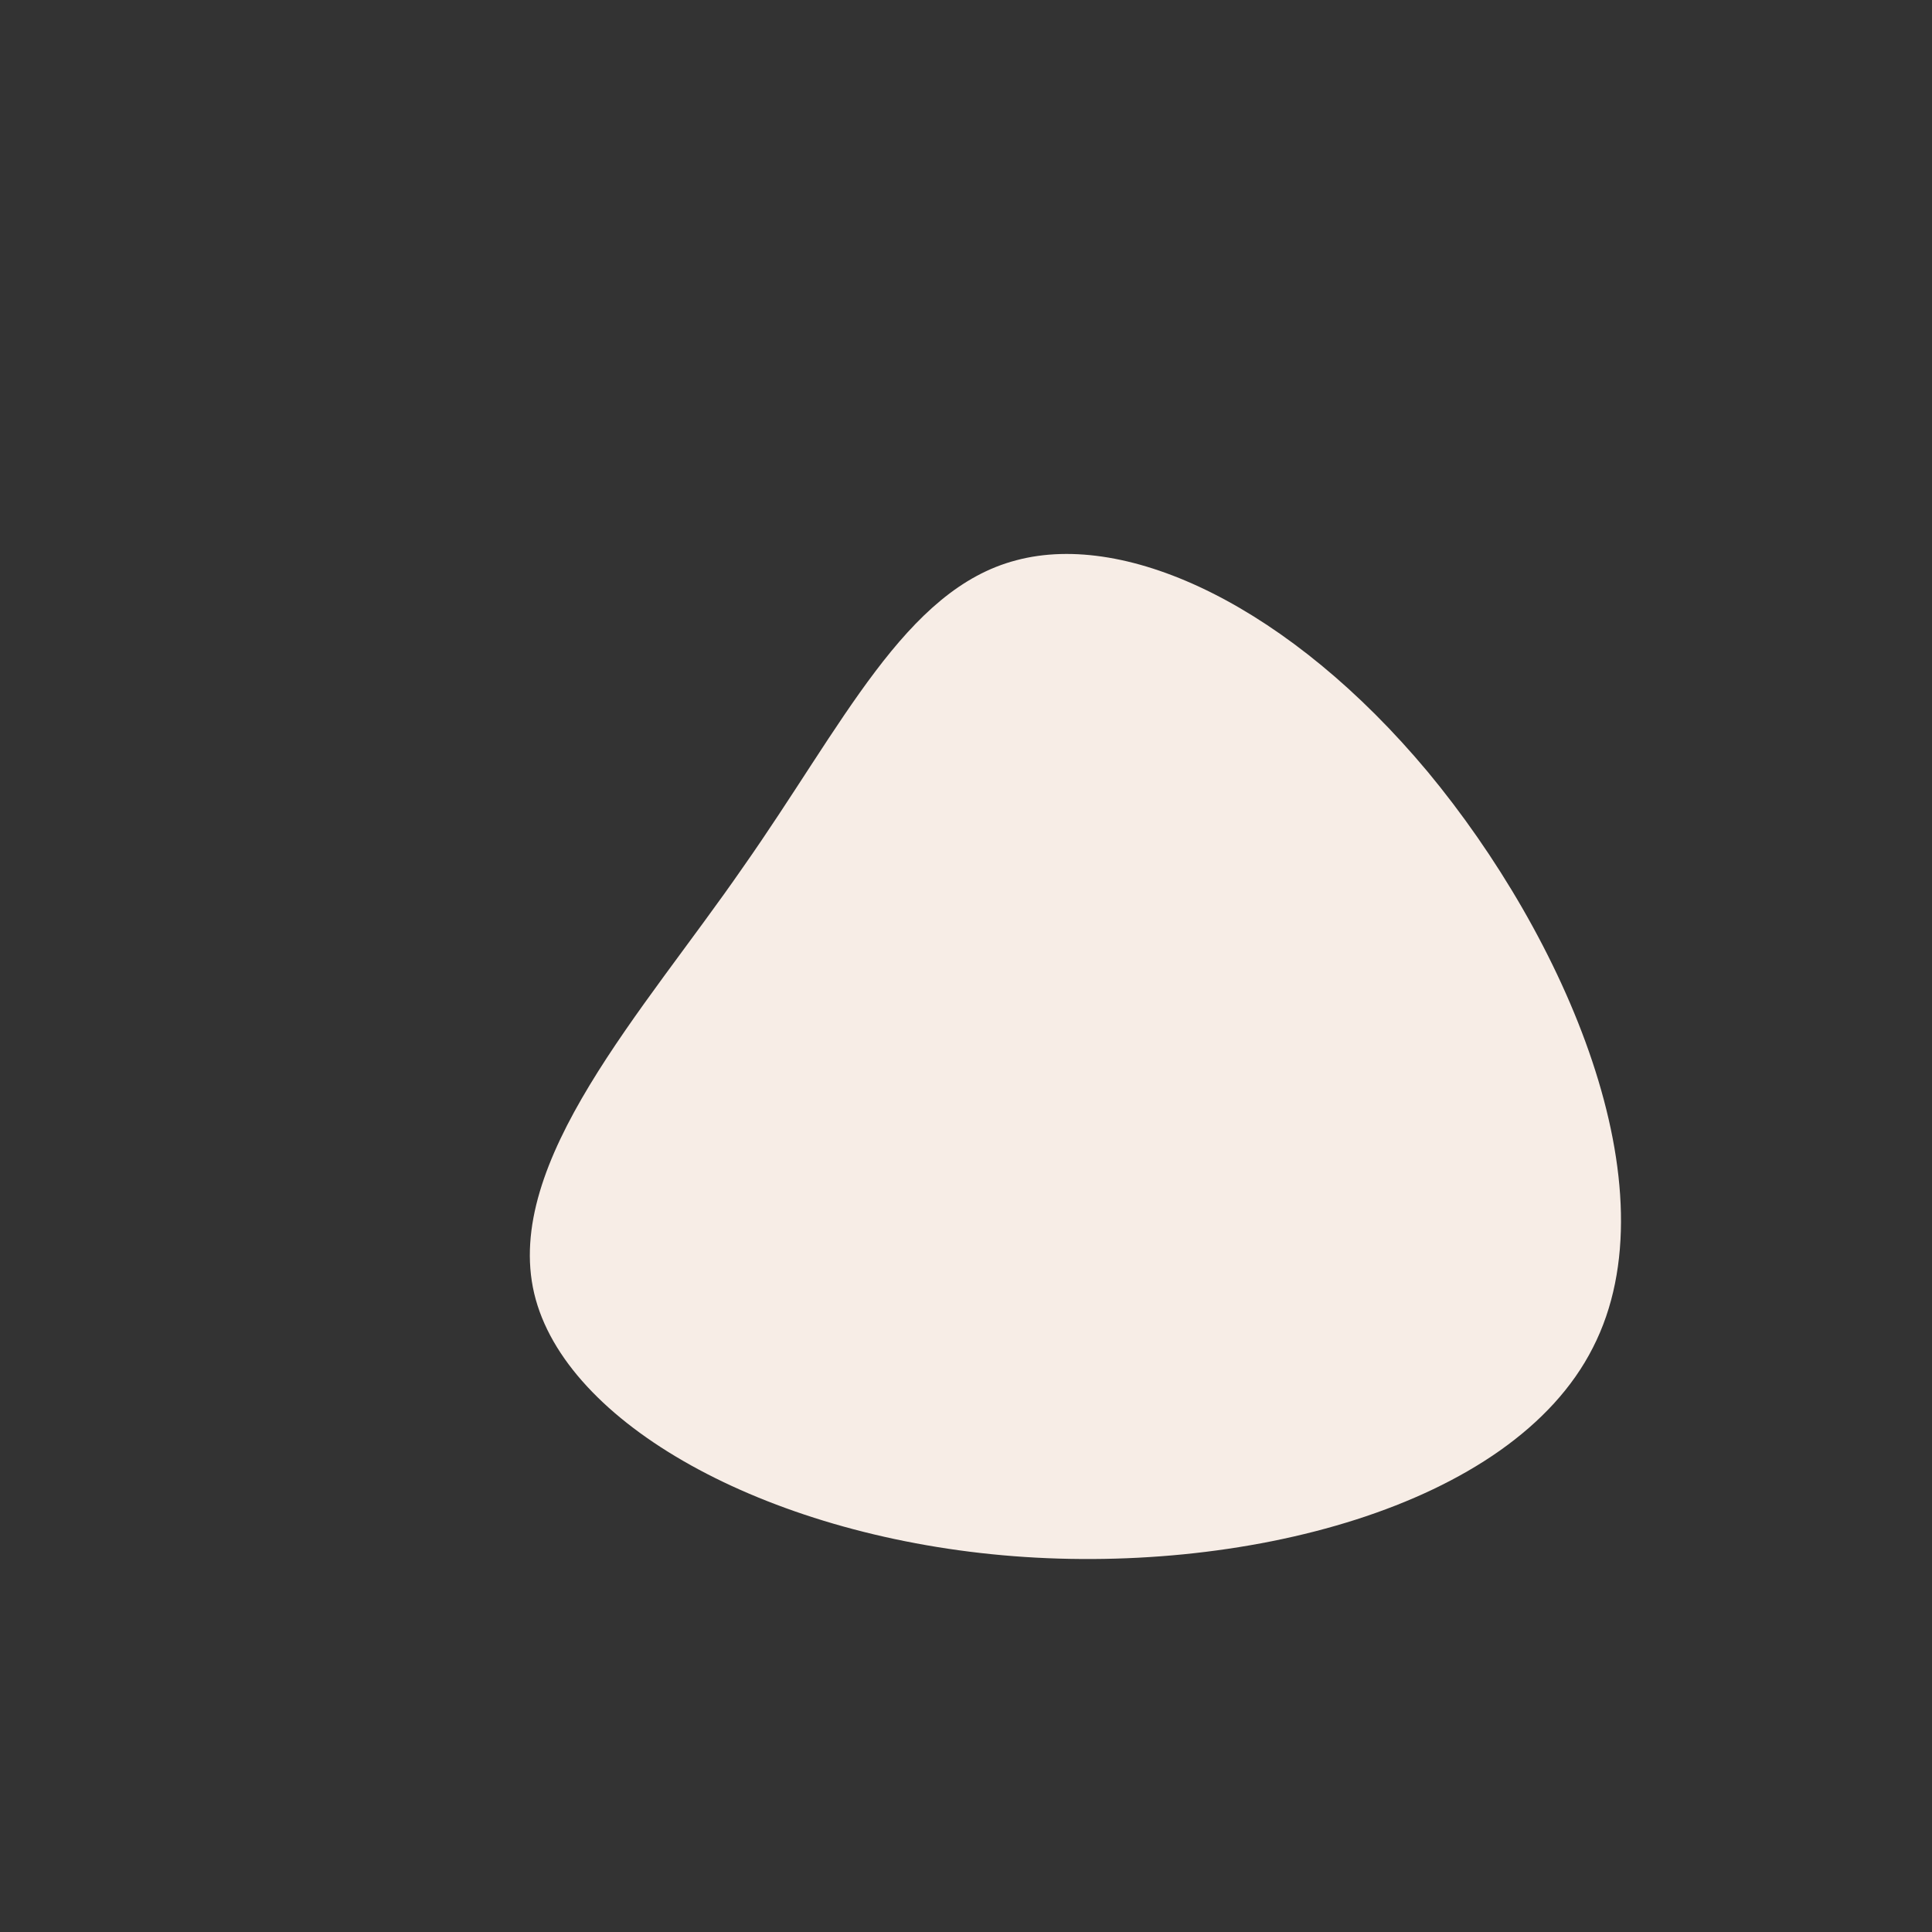 <?xml version="1.0" standalone="no"?>
<svg viewBox="0 0 200 200" xmlns="http://www.w3.org/2000/svg">
  <rect x="0" y="0" width="200" height="200" fill="#333333" stroke="none"/>
  <path fill="#F7EDE6" d="M47.8,-20.1C61.9,-3.1,73.4,22.9,64.9,39.5C56.5,56.1,28.3,63.2,3.8,61C-20.8,58.8,-41.5,47.4,-44.7,33.9C-47.9,20.3,-33.4,4.7,-23.1,-10.2C-12.7,-25,-6.3,-39,5.2,-42C16.8,-45.1,33.6,-37.1,47.8,-20.1Z" transform="translate(100 100)" />
</svg>
